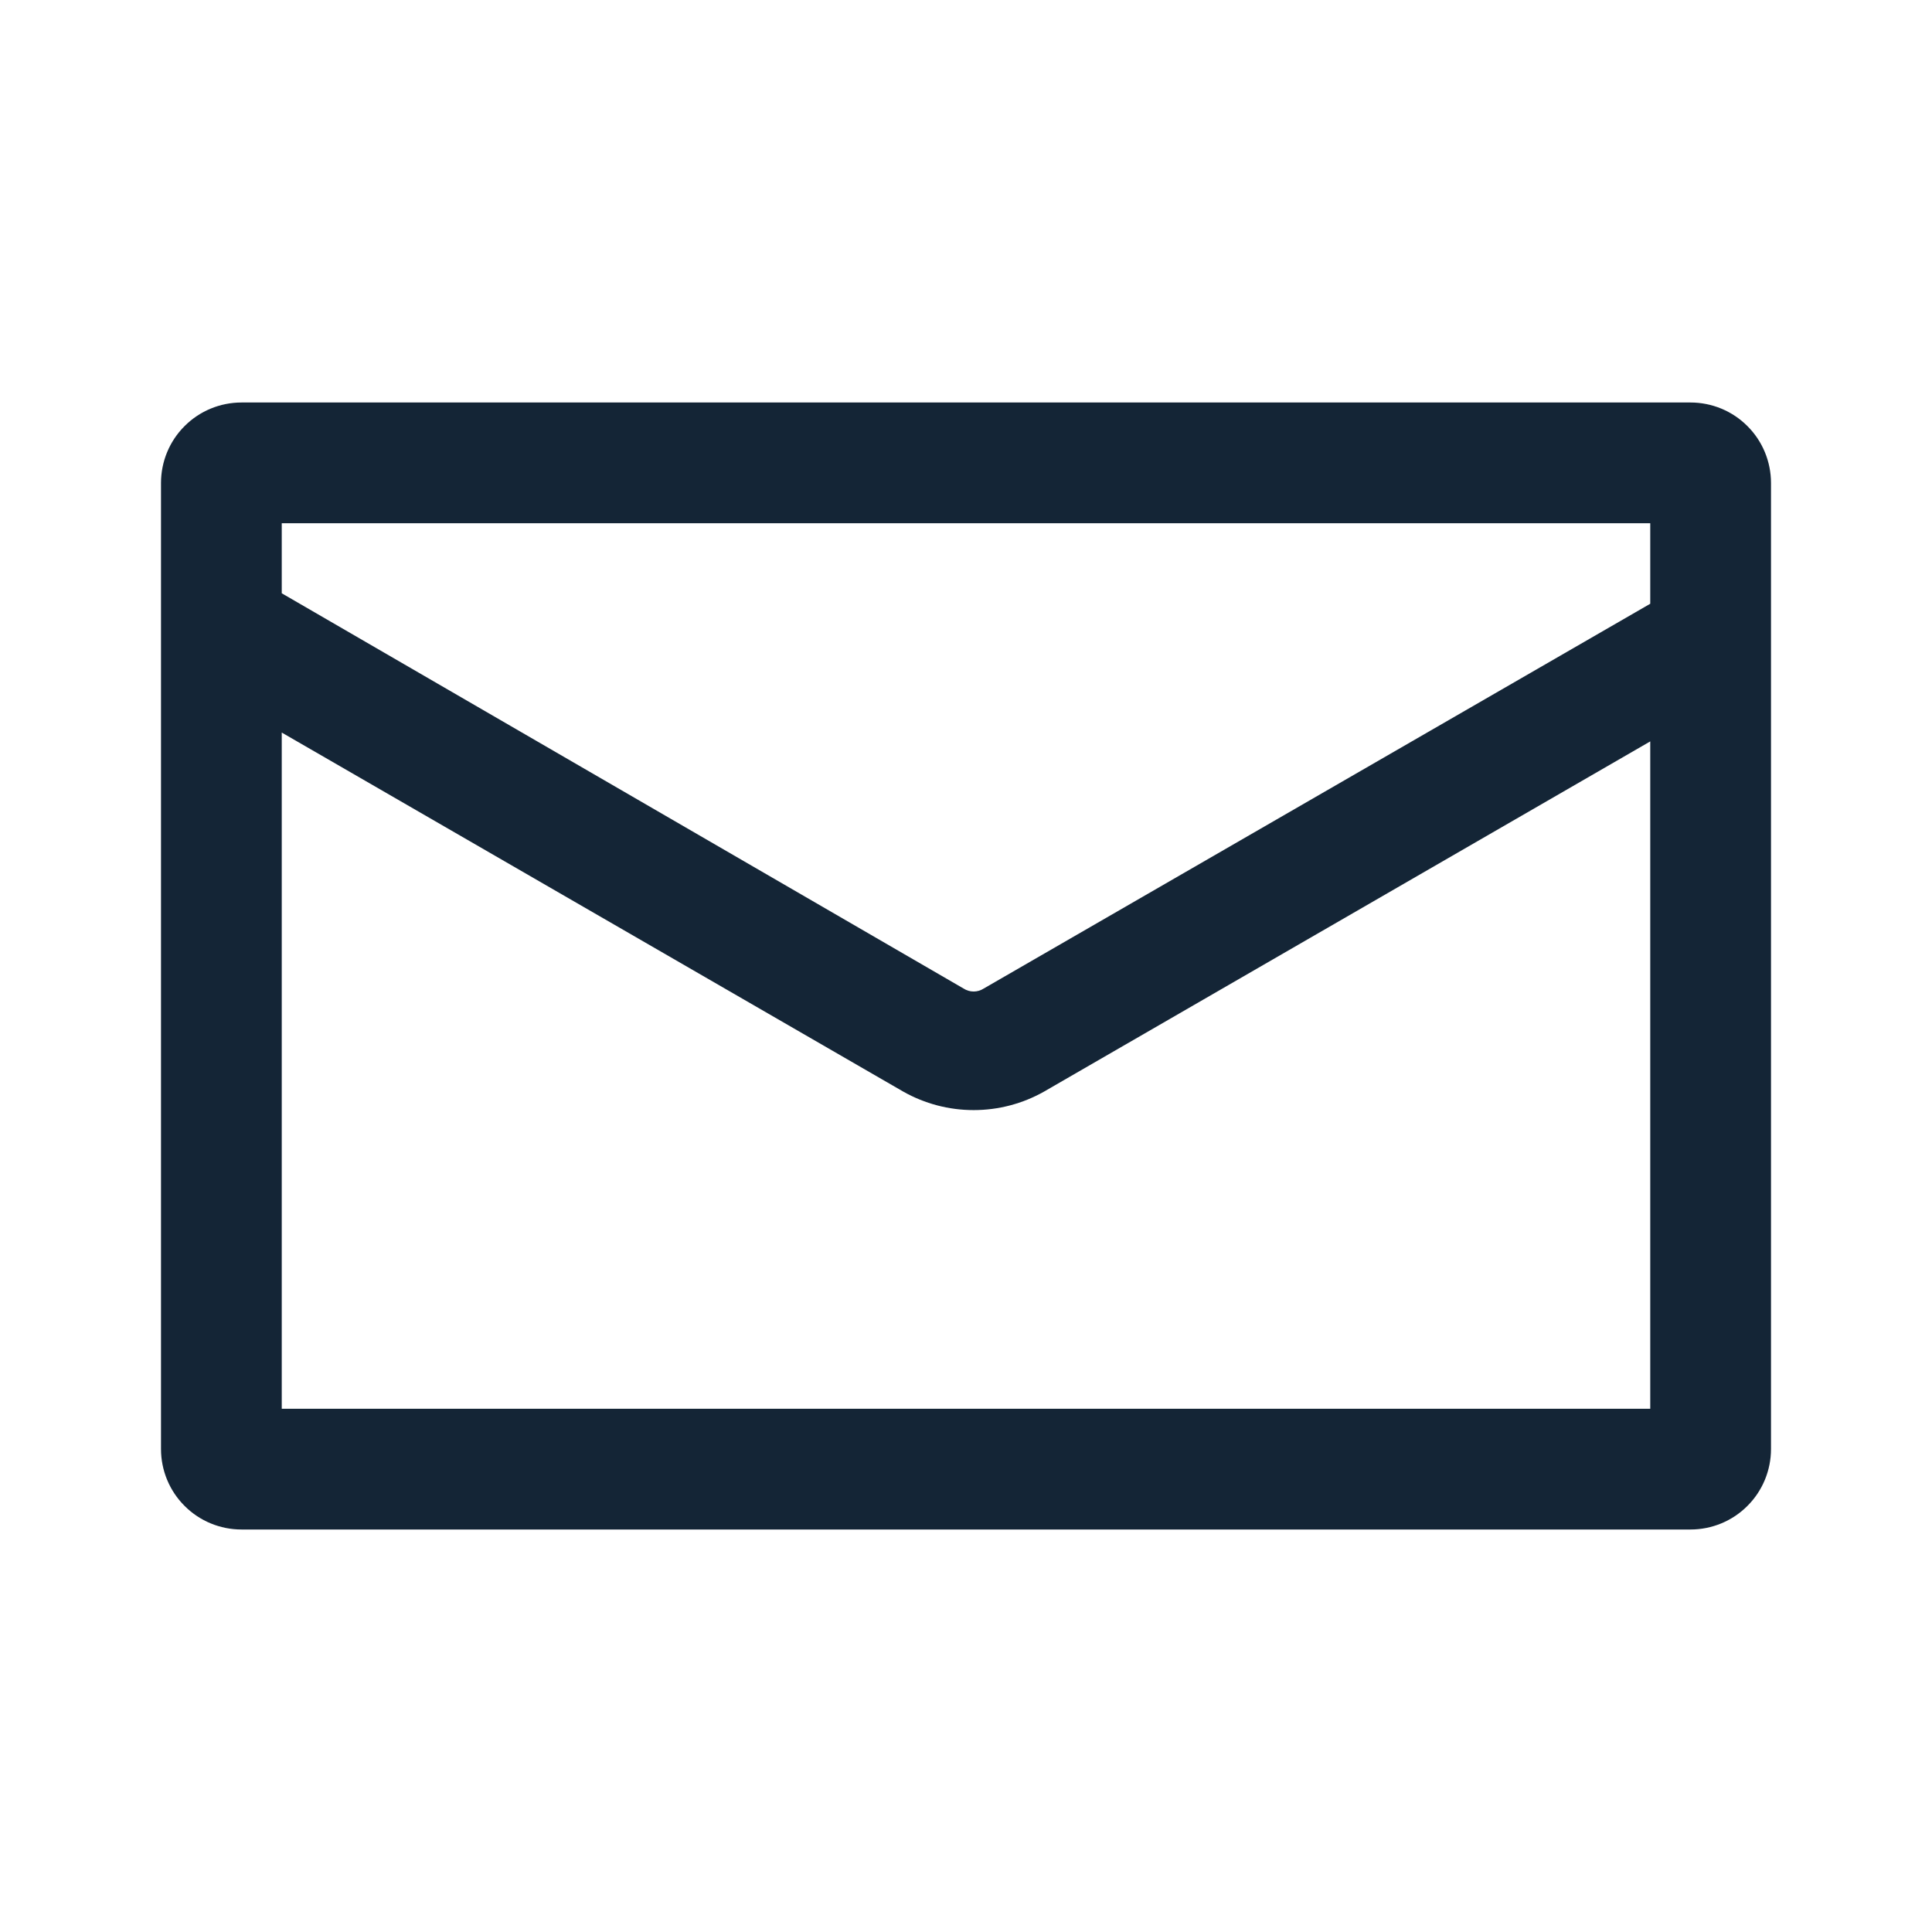 <svg width="24" height="24" viewBox="0 0 24 24" fill="none" xmlns="http://www.w3.org/2000/svg">
<path d="M21 5H3C2.735 5 2.48 5.105 2.293 5.293C2.105 5.48 2 5.735 2 6V18C2 18.265 2.105 18.52 2.293 18.707C2.48 18.895 2.735 19 3 19H21C21.265 19 21.52 18.895 21.707 18.707C21.895 18.52 22 18.265 22 18V6C22 5.735 21.895 5.48 21.707 5.293C21.52 5.105 21.265 5 21 5ZM20.5 6.5V7.5L12.22 12.28C12.183 12.304 12.139 12.317 12.095 12.317C12.051 12.317 12.007 12.304 11.97 12.28L3.5 7.37V6.5H20.5ZM3.5 17.5V9.1L11.22 13.56C11.487 13.711 11.788 13.79 12.095 13.79C12.402 13.79 12.703 13.711 12.97 13.56L20.5 9.21V17.5H3.5Z" fill="#001325" fill-opacity="0.92"/>
</svg>
